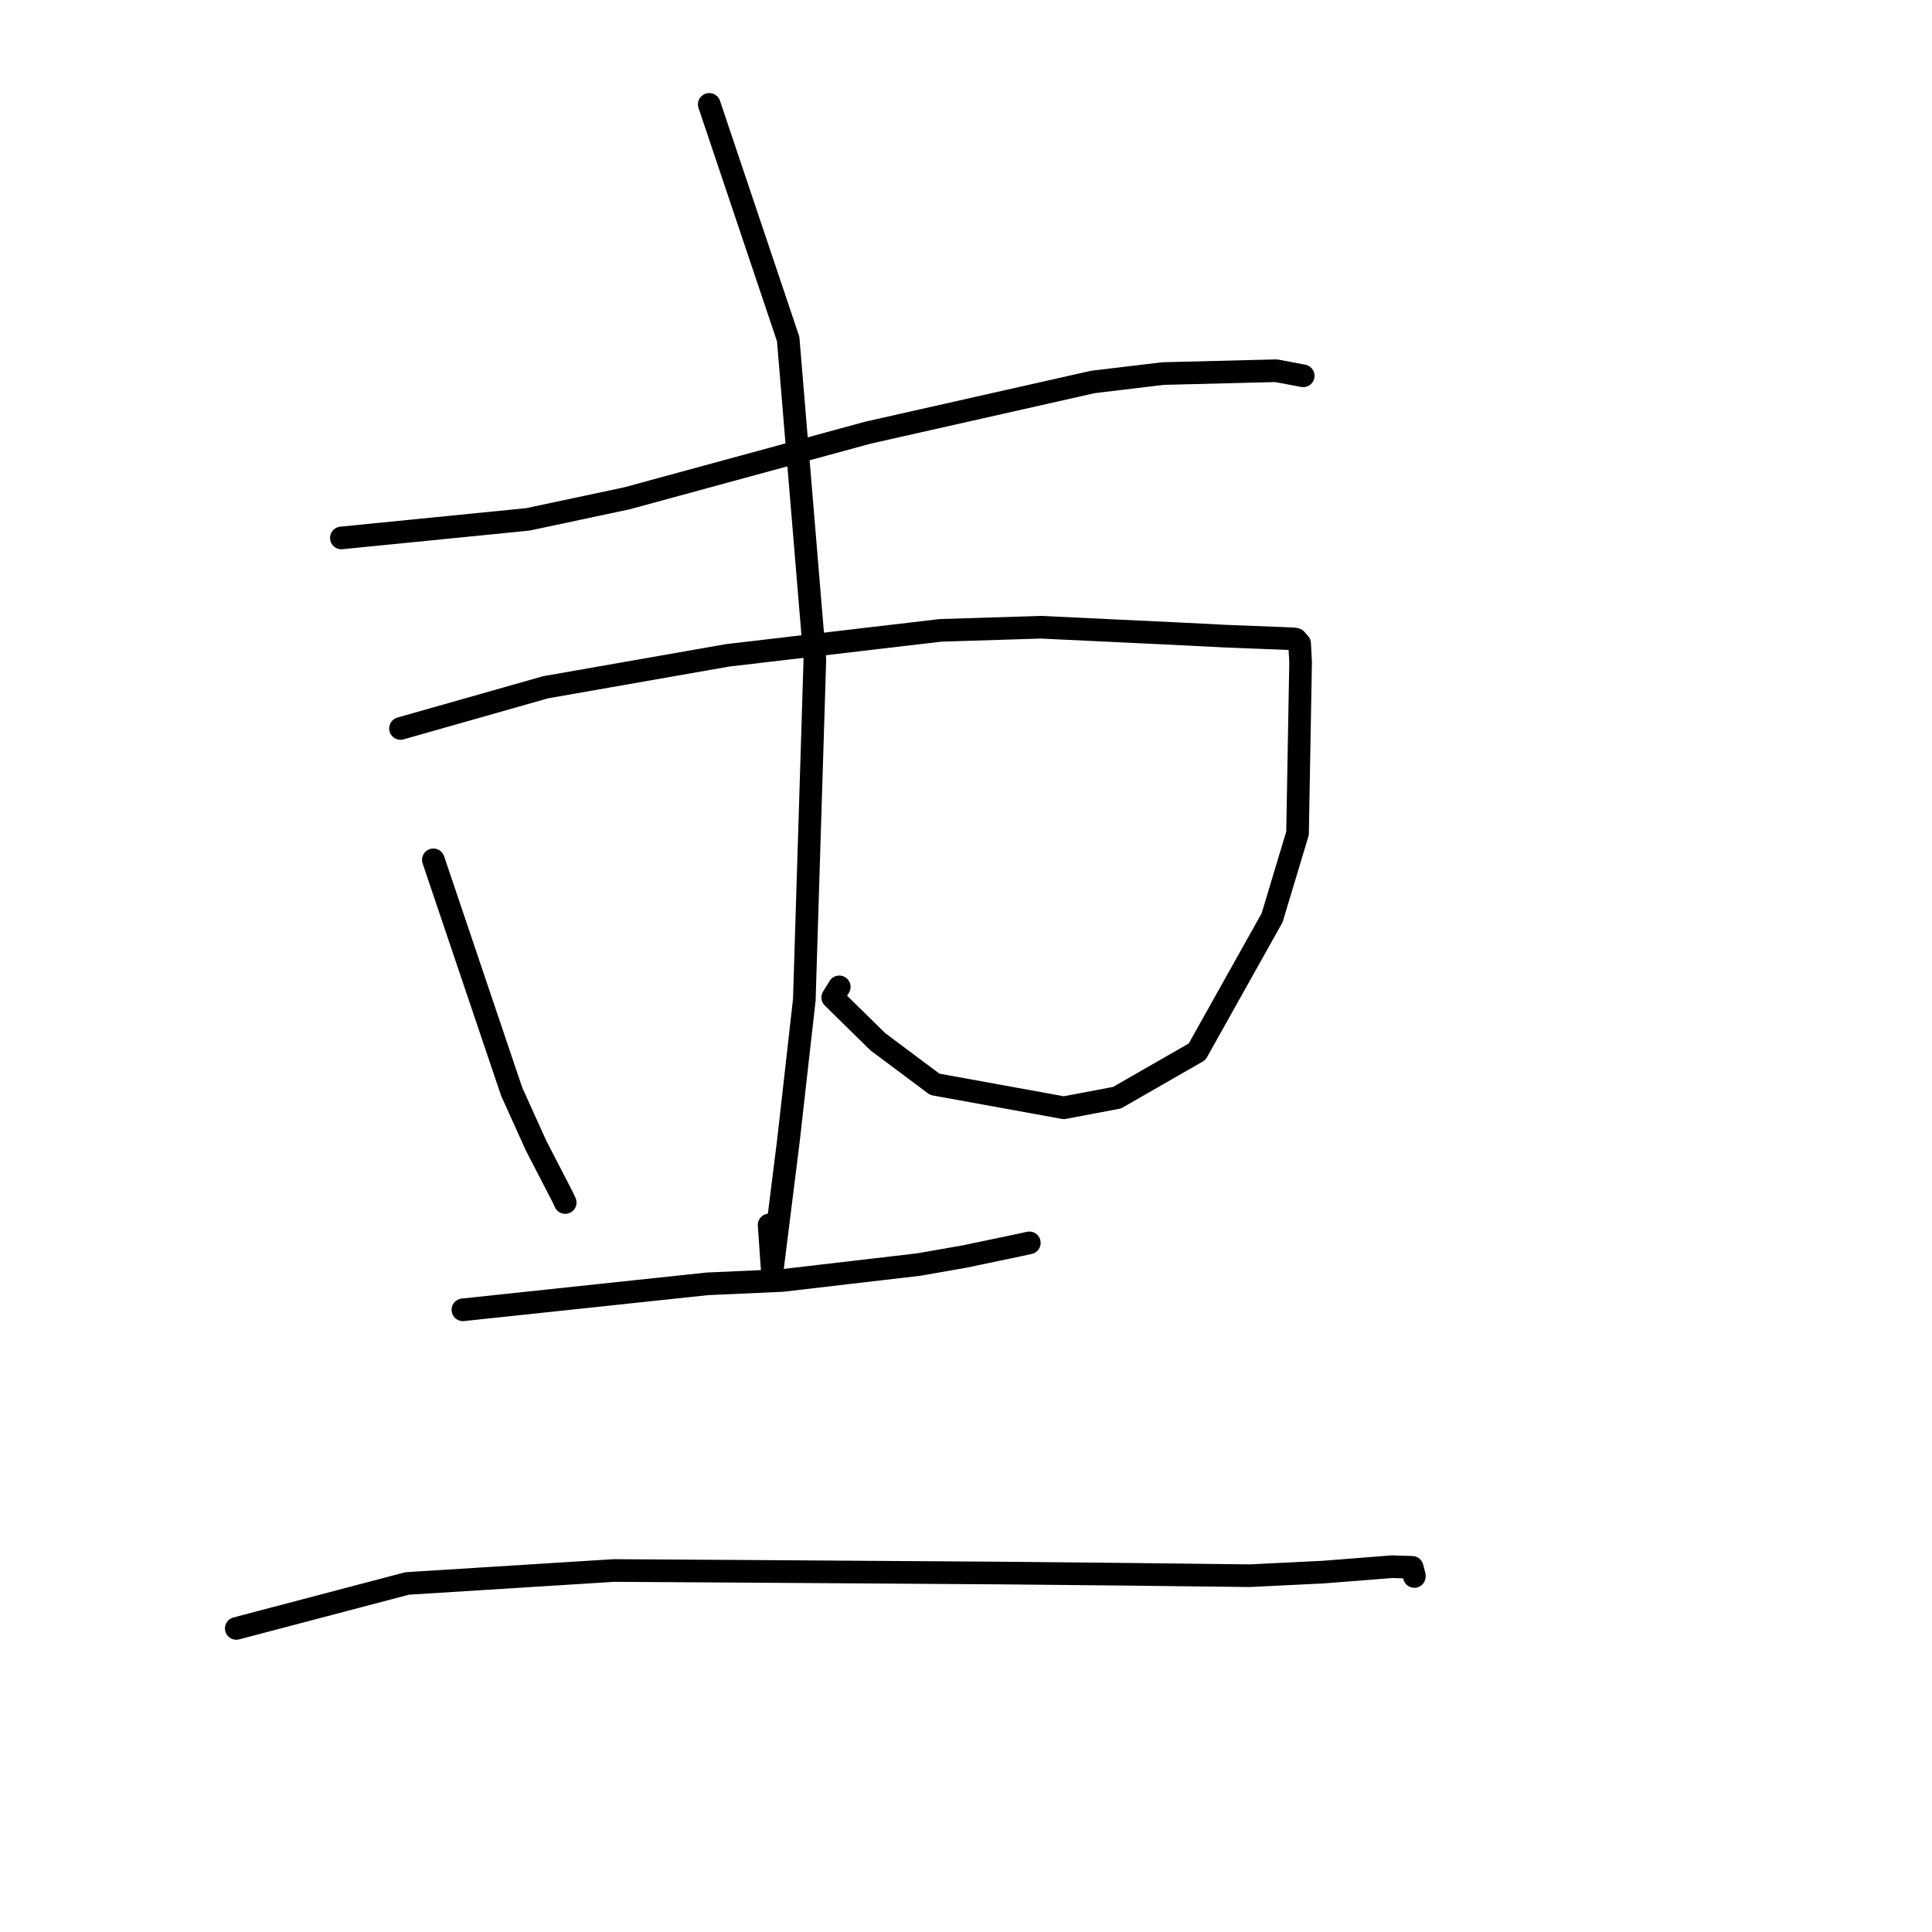<?xml version="1.0" standalone="no"?>
    <svg width="256" height="256" xmlns="http://www.w3.org/2000/svg" version="1.1">
    <polyline stroke="black" stroke-width="3" stroke-linecap="round" fill="transparent" stroke-linejoin="round" points="45.235 71.28 69.936 68.821 83.044 66.035 115.027 57.326 144.829 50.609 154.102 49.499 169.096 49.122 172.325 49.732 172.676 49.799 172.68 49.8 172.682 49.8 172.682 49.8 " />
        <polyline stroke="black" stroke-width="3" stroke-linecap="round" fill="transparent" stroke-linejoin="round" points="53.07 96.523 72.298 91.065 96.414 86.837 124.62 83.528 137.923 83.111 156.263 83.983 162.531 84.301 171.391 84.646 171.716 84.715 172.208 85.276 172.336 87.766 171.93 110.418 168.559 121.61 158.62 139.361 148.02 145.447 140.964 146.786 123.862 143.677 116.315 138.036 110.339 132.167 111.209 130.765 " />
        <polyline stroke="black" stroke-width="3" stroke-linecap="round" fill="transparent" stroke-linejoin="round" points="57.422 113.932 67.797 144.642 71.012 151.757 74.572 158.646 74.878 159.321 74.892 159.34 " />
        <polyline stroke="black" stroke-width="3" stroke-linecap="round" fill="transparent" stroke-linejoin="round" points="93.98 13.831 104.439 44.928 107.973 87.442 106.575 132.48 104.476 151.09 102.329 168.263 101.91 162.314 " />
        <polyline stroke="black" stroke-width="3" stroke-linecap="round" fill="transparent" stroke-linejoin="round" points="61.339 173.557 93.714 170.117 103.657 169.669 121.733 167.56 127.845 166.49 134.865 165.02 136.356 164.693 136.38 164.688 136.39 164.686 " />
        <polyline stroke="black" stroke-width="3" stroke-linecap="round" fill="transparent" stroke-linejoin="round" points="31.308 215.774 53.952 209.817 81.35 208.099 97.603 208.199 132.75 208.437 147.705 208.582 165.632 208.788 175.331 208.312 184.438 207.597 187.119 207.679 187.404 208.744 187.406 208.892 " />
        </svg>